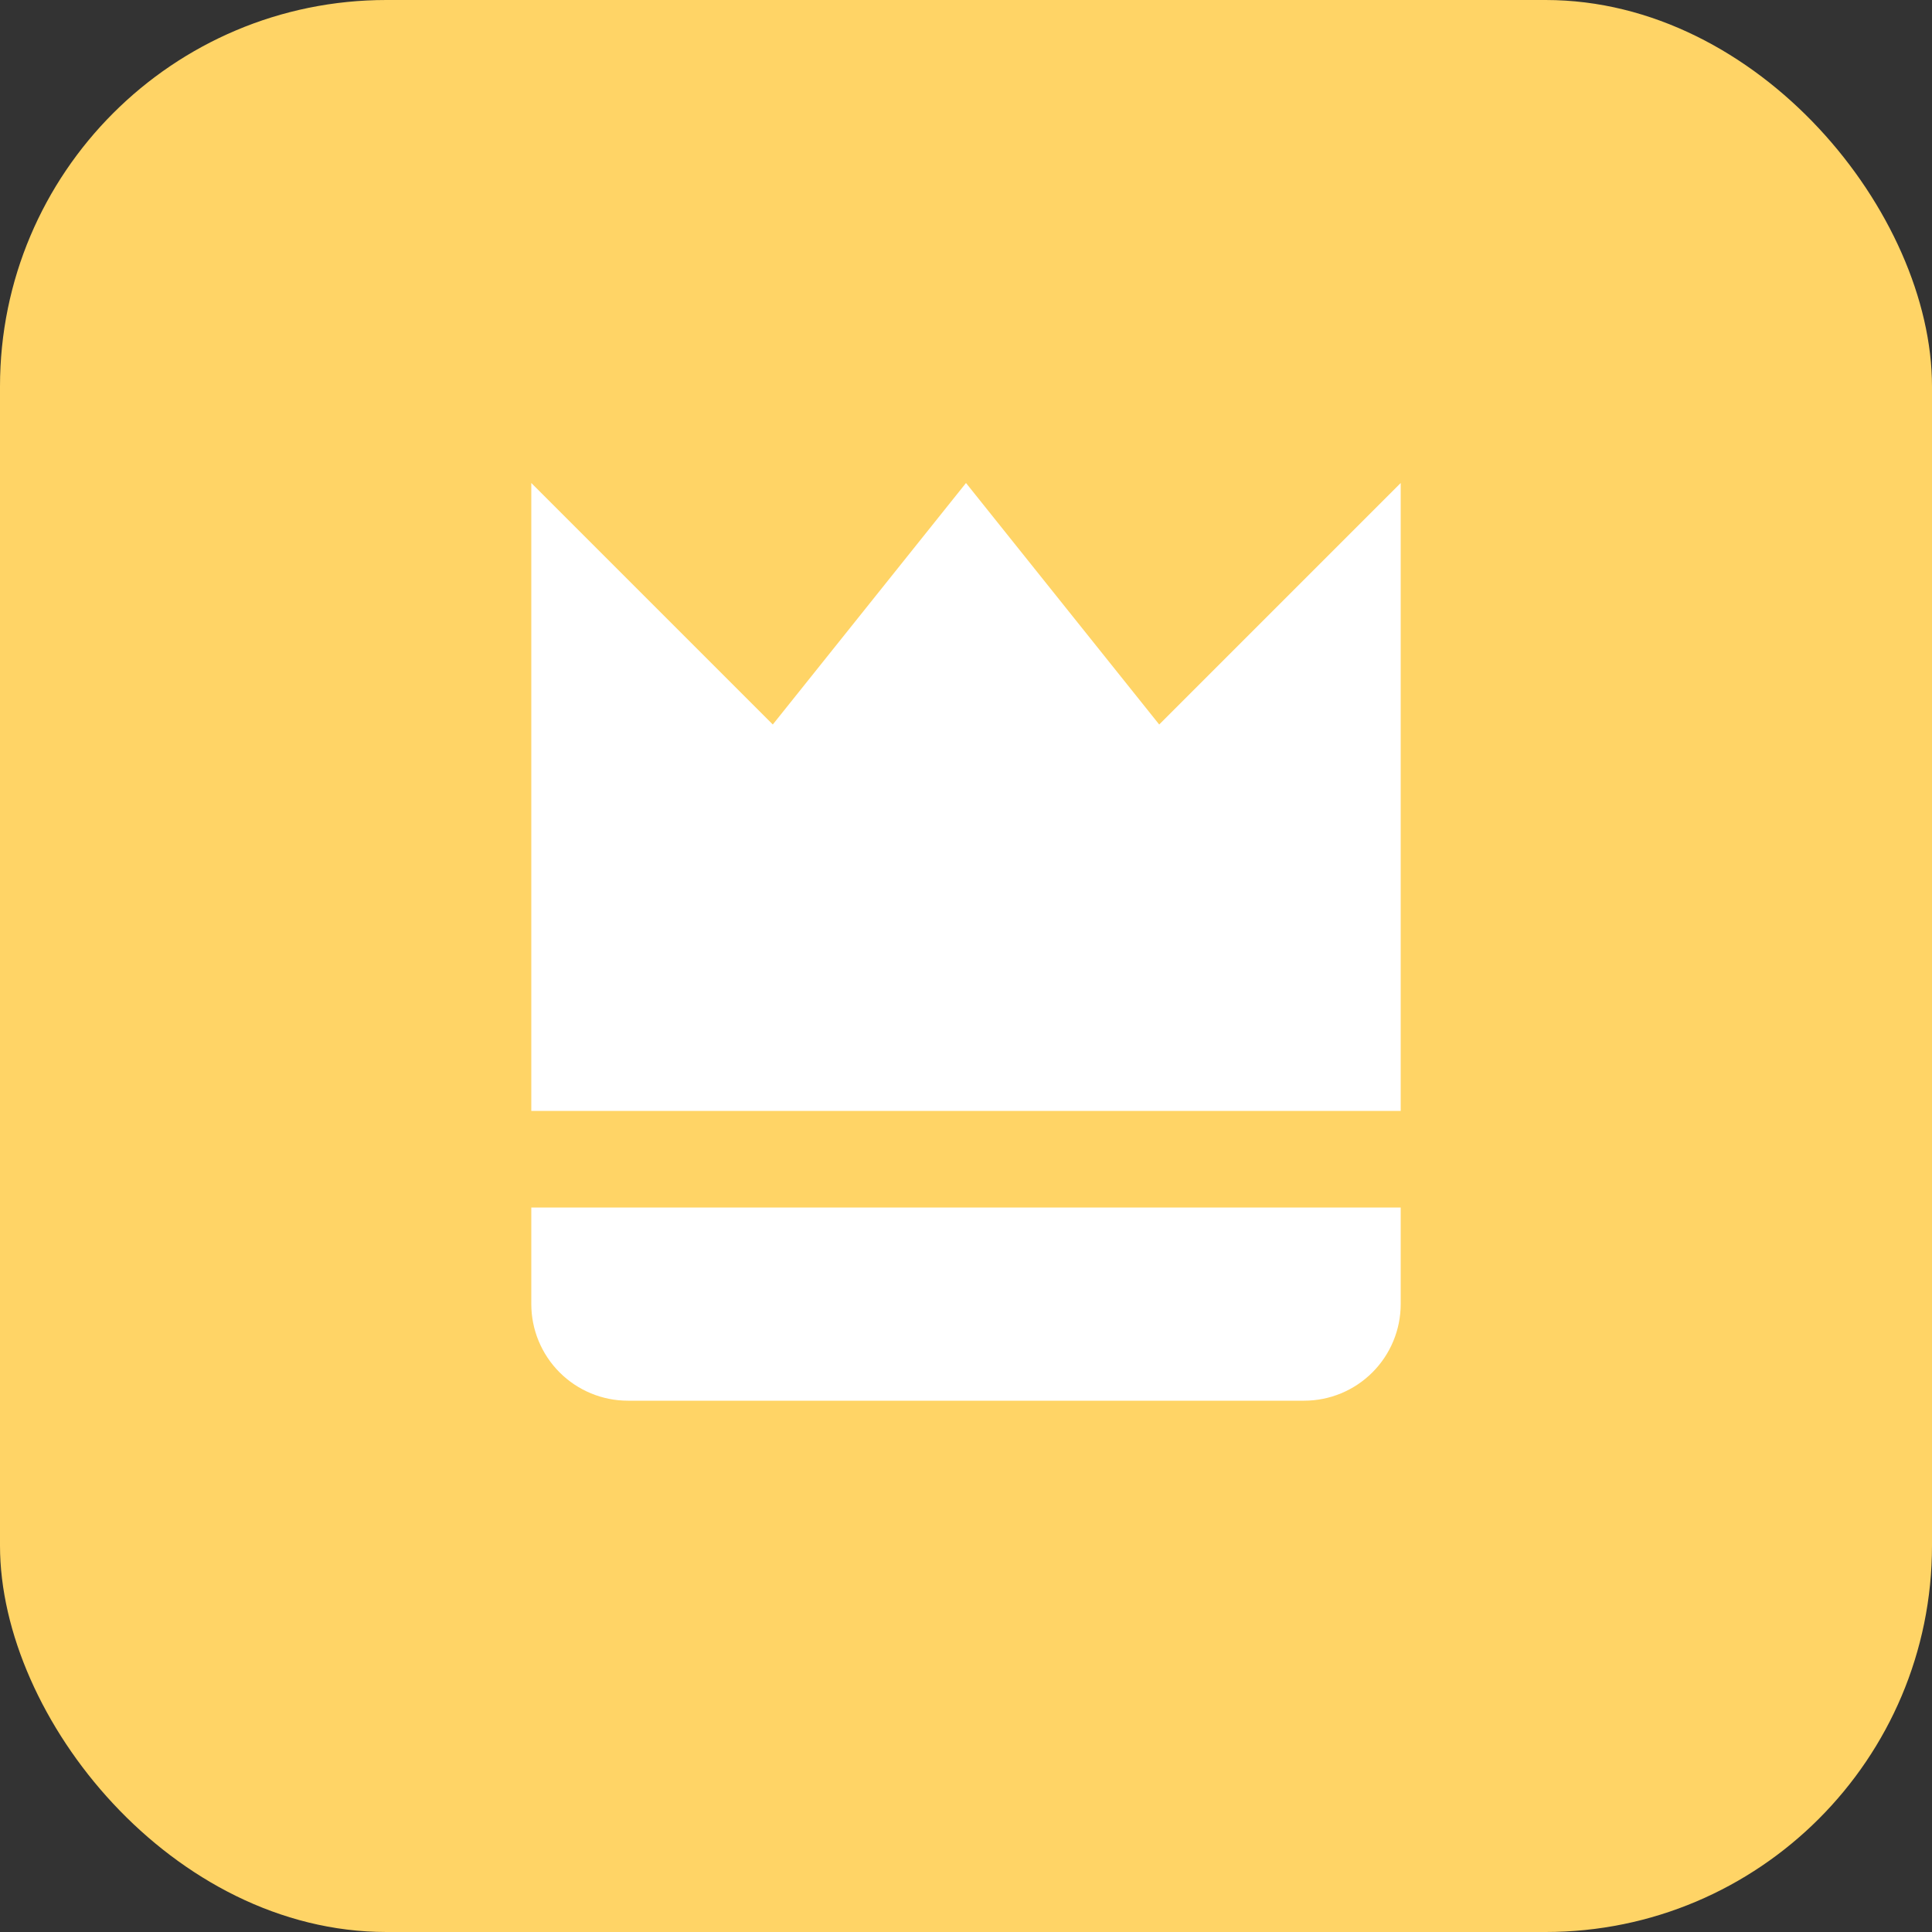 <svg width="40" height="40" viewBox="0 0 40 40" fill="none" xmlns="http://www.w3.org/2000/svg">
<rect x="0" y="0" width="40" height="40" fill="#333333" stroke="none"/>
<rect width="40" height="40" rx="8" fill="#FFD466"/>
<path d="M29 10L24 15L20 10L16 15L11 10V23H29V10ZM13 29H27C27.53 29 28.039 28.789 28.414 28.414C28.789 28.039 29 27.53 29 27V25H11V27C11 27.53 11.211 28.039 11.586 28.414C11.961 28.789 12.47 29 13 29Z" fill="white"/>
</svg>
